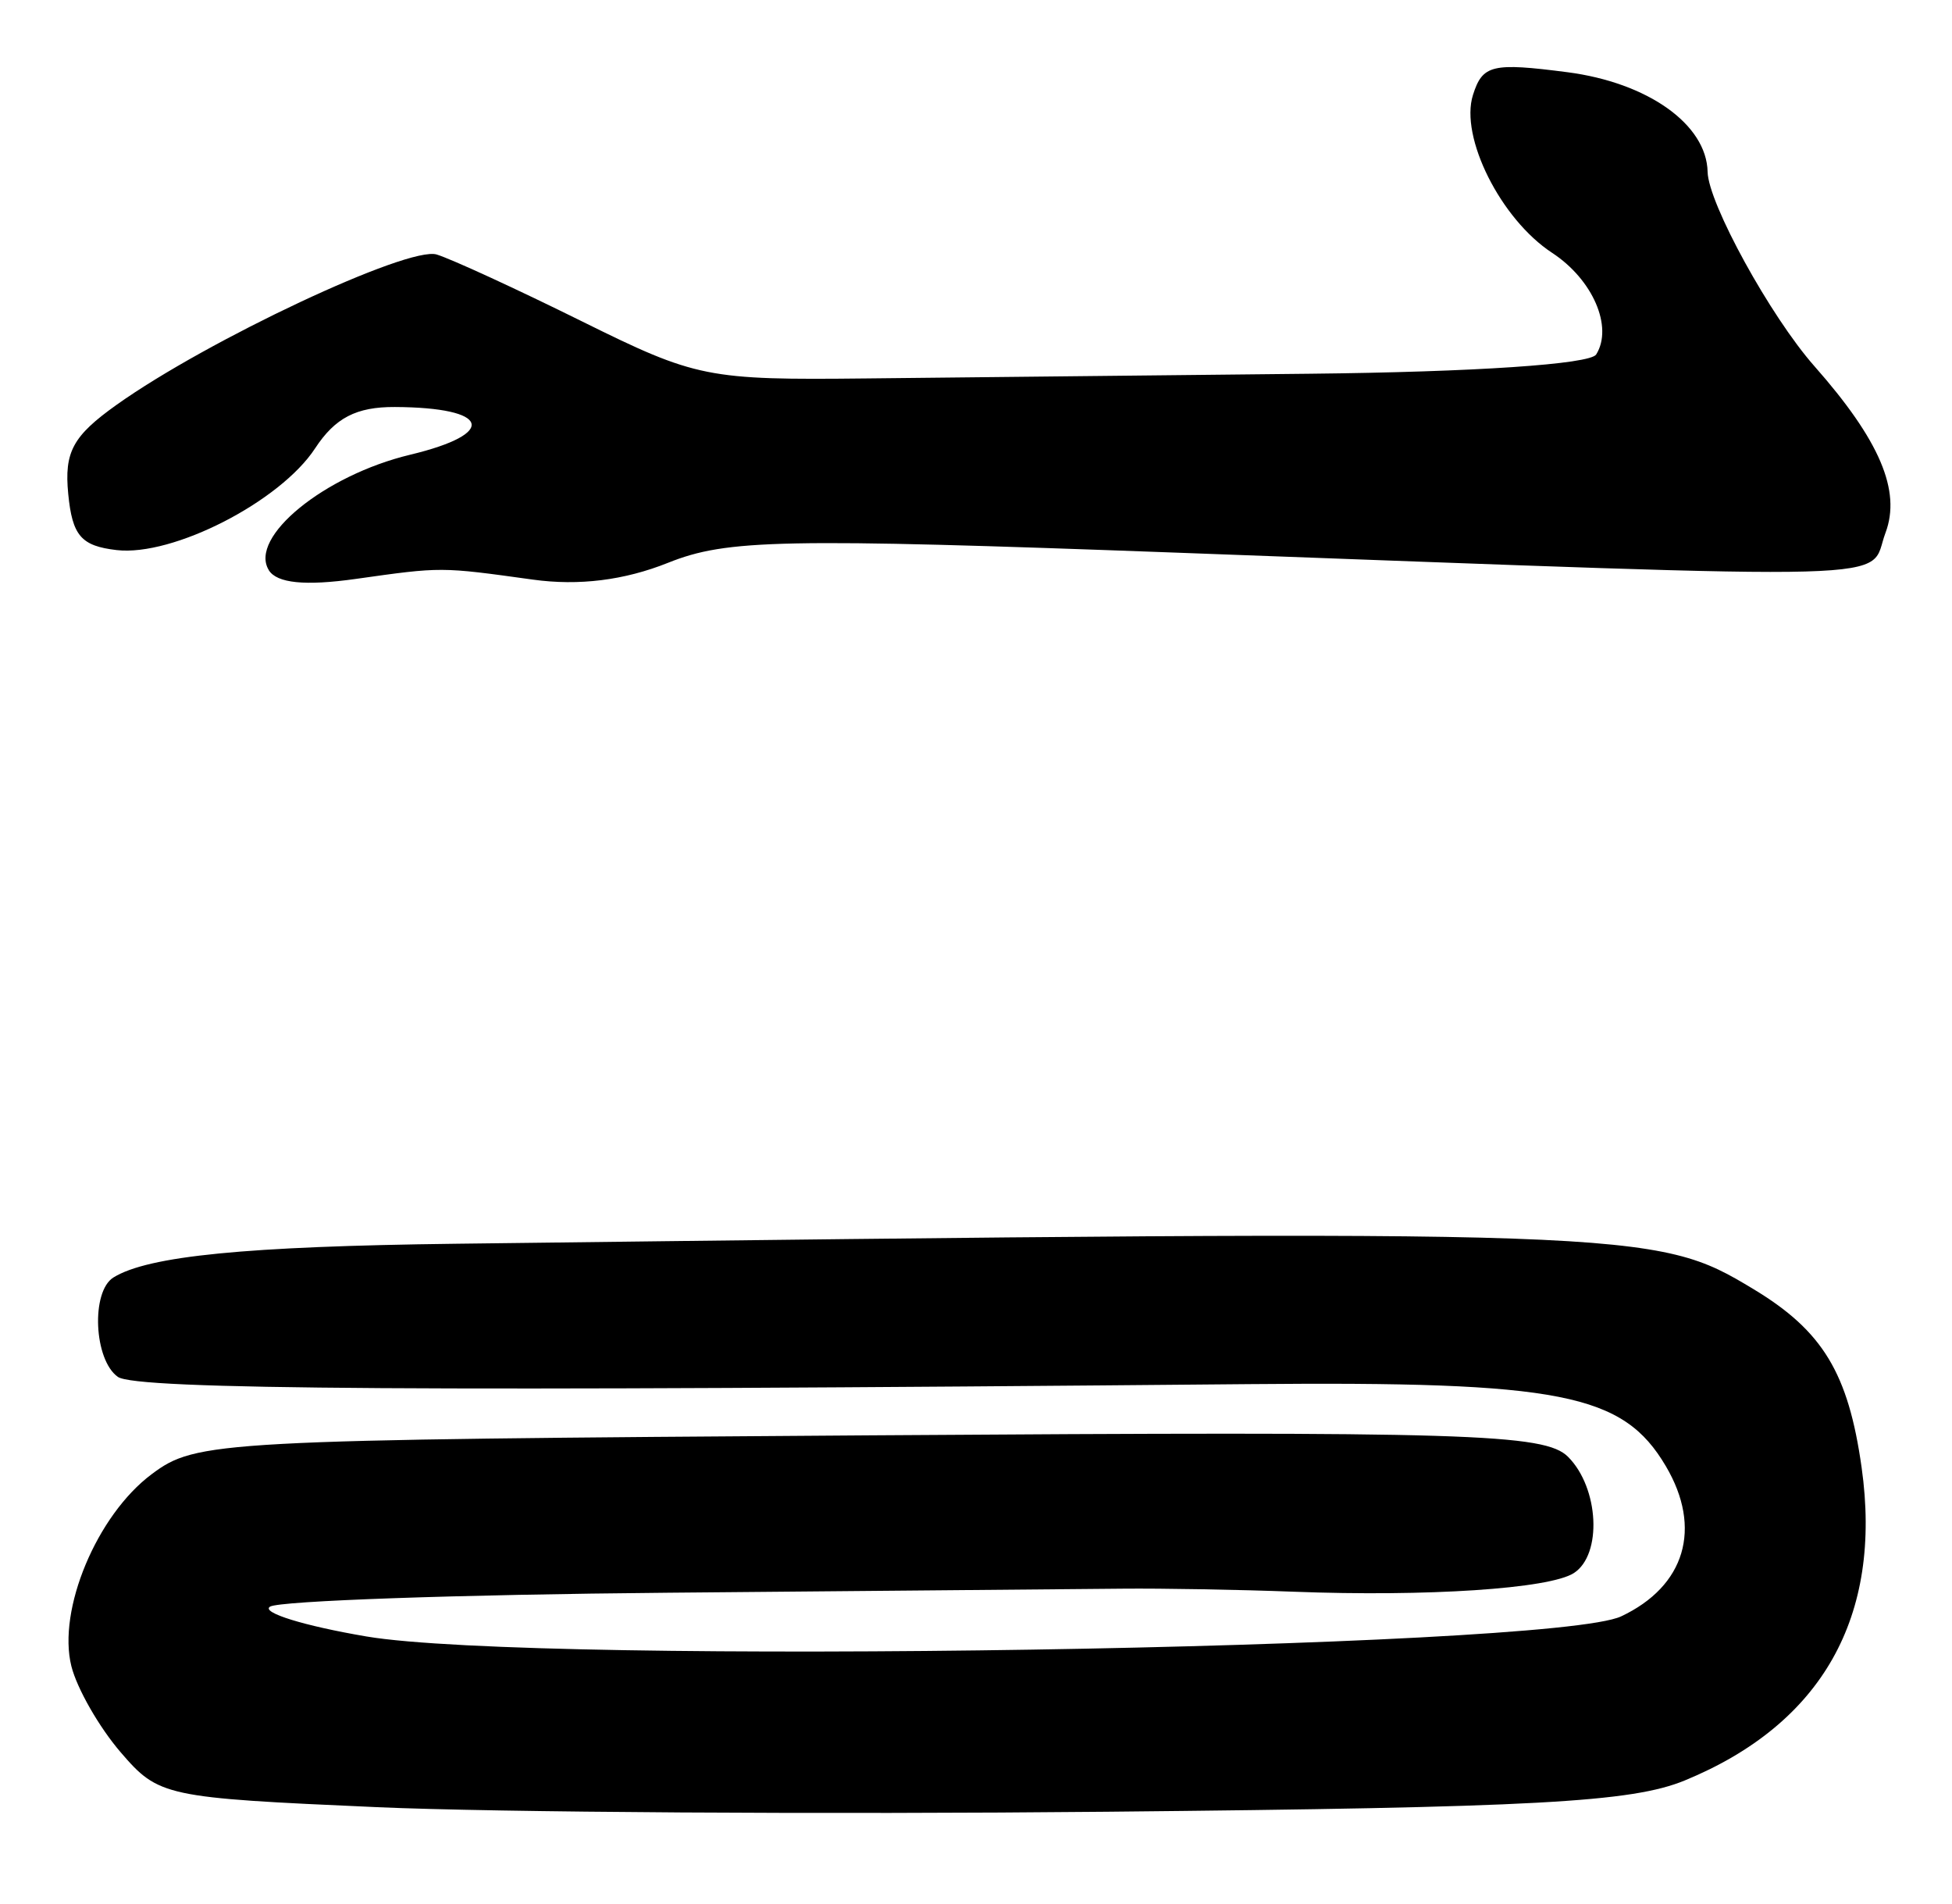 <?xml version="1.0" encoding="UTF-8" standalone="no"?>
<!-- Created with Inkscape (http://www.inkscape.org/) -->

<svg
   version="1.1"
   id="svg52"
   width="160"
   height="156"
   viewBox="0 0 160 156"
   xmlns="http://www.w3.org/2000/svg"
   xmlns:svg="http://www.w3.org/2000/svg">
  <defs
     id="defs56" />
  <g
     id="g58">
    <path
       style="fill:#000000;stroke-width:1.333"
       d="m 30.875,148.095 c -17.388,-0.767 -17.865,-0.869 -20.99,-4.503 -1.759,-2.045 -3.574,-5.216 -4.034,-7.046 -1.159,-4.619 2.085,-12.379 6.58,-15.736 3.663,-2.736 5.204,-2.82 58.862,-3.185 49.096,-0.335 55.333,-0.143 57.237,1.762 2.544,2.544 2.815,8.021 0.471,9.527 -1.997,1.283 -12.004,1.946 -23,1.525 -4.4,-0.169 -10.7,-0.28 -14,-0.248 -3.3,0.032 -20.054,0.182 -37.232,0.332 -17.178,0.15 -31.863,0.663 -32.634,1.14 -0.771,0.477 2.783,1.576 7.899,2.444 14.022,2.379 97.124,1.049 102.846,-1.646 5.253,-2.473 6.667,-7.227 3.663,-12.312 -3.518,-5.955 -8.578,-6.952 -34.128,-6.721 -67.656,0.611 -91.243,0.461 -92.748,-0.59 -1.974,-1.379 -2.226,-7.002 -0.365,-8.152 2.852,-1.763 10.848,-2.55 28.031,-2.761 97.418,-1.197 98.299,-1.166 106.401,3.722 5.673,3.422 7.769,6.88 8.858,14.615 1.723,12.229 -3.243,21.015 -14.495,25.645 -4.358,1.793 -12.289,2.223 -47.333,2.564 -23.154,0.225 -50.104,0.056 -59.89,-0.375 z M 22.034,46.722 c -1.666,-2.695 4.548,-7.769 11.58,-9.456 7.246,-1.738 6.563,-3.875 -1.25,-3.912 -3.157,-0.015 -4.897,0.887 -6.537,3.39 C 22.97,41.104 14.176,45.612 9.565,45.079 6.651,44.742 5.926,43.901 5.593,40.477 5.258,37.032 5.964,35.732 9.565,33.168 16.995,27.878 33.469,20.145 35.794,20.857 c 1.213,0.371 6.581,2.841 11.929,5.489 9.35,4.628 10.247,4.808 23.333,4.666 7.485,-0.081 23.81,-0.254 36.276,-0.384 13.511,-0.141 23.005,-0.779 23.503,-1.579 1.407,-2.259 -0.279,-6.146 -3.615,-8.331 -4.208,-2.757 -7.581,-9.484 -6.485,-12.936 0.786,-2.477 1.564,-2.664 7.735,-1.865 6.595,0.854 11.417,4.279 11.498,8.168 0.054,2.569 5.152,11.846 8.748,15.917 5.358,6.066 7.13,10.219 5.831,13.667 -1.514,4.019 3.365,3.883 -58.129,1.62 -32.353,-1.191 -36.828,-1.102 -41.657,0.831 -3.591,1.437 -7.32,1.9 -11.087,1.378 -7.591,-1.052 -7.459,-1.051 -14.502,-0.057 -4.163,0.588 -6.477,0.355 -7.14,-0.716 z"
       id="path80" />
  </g>
</svg>
